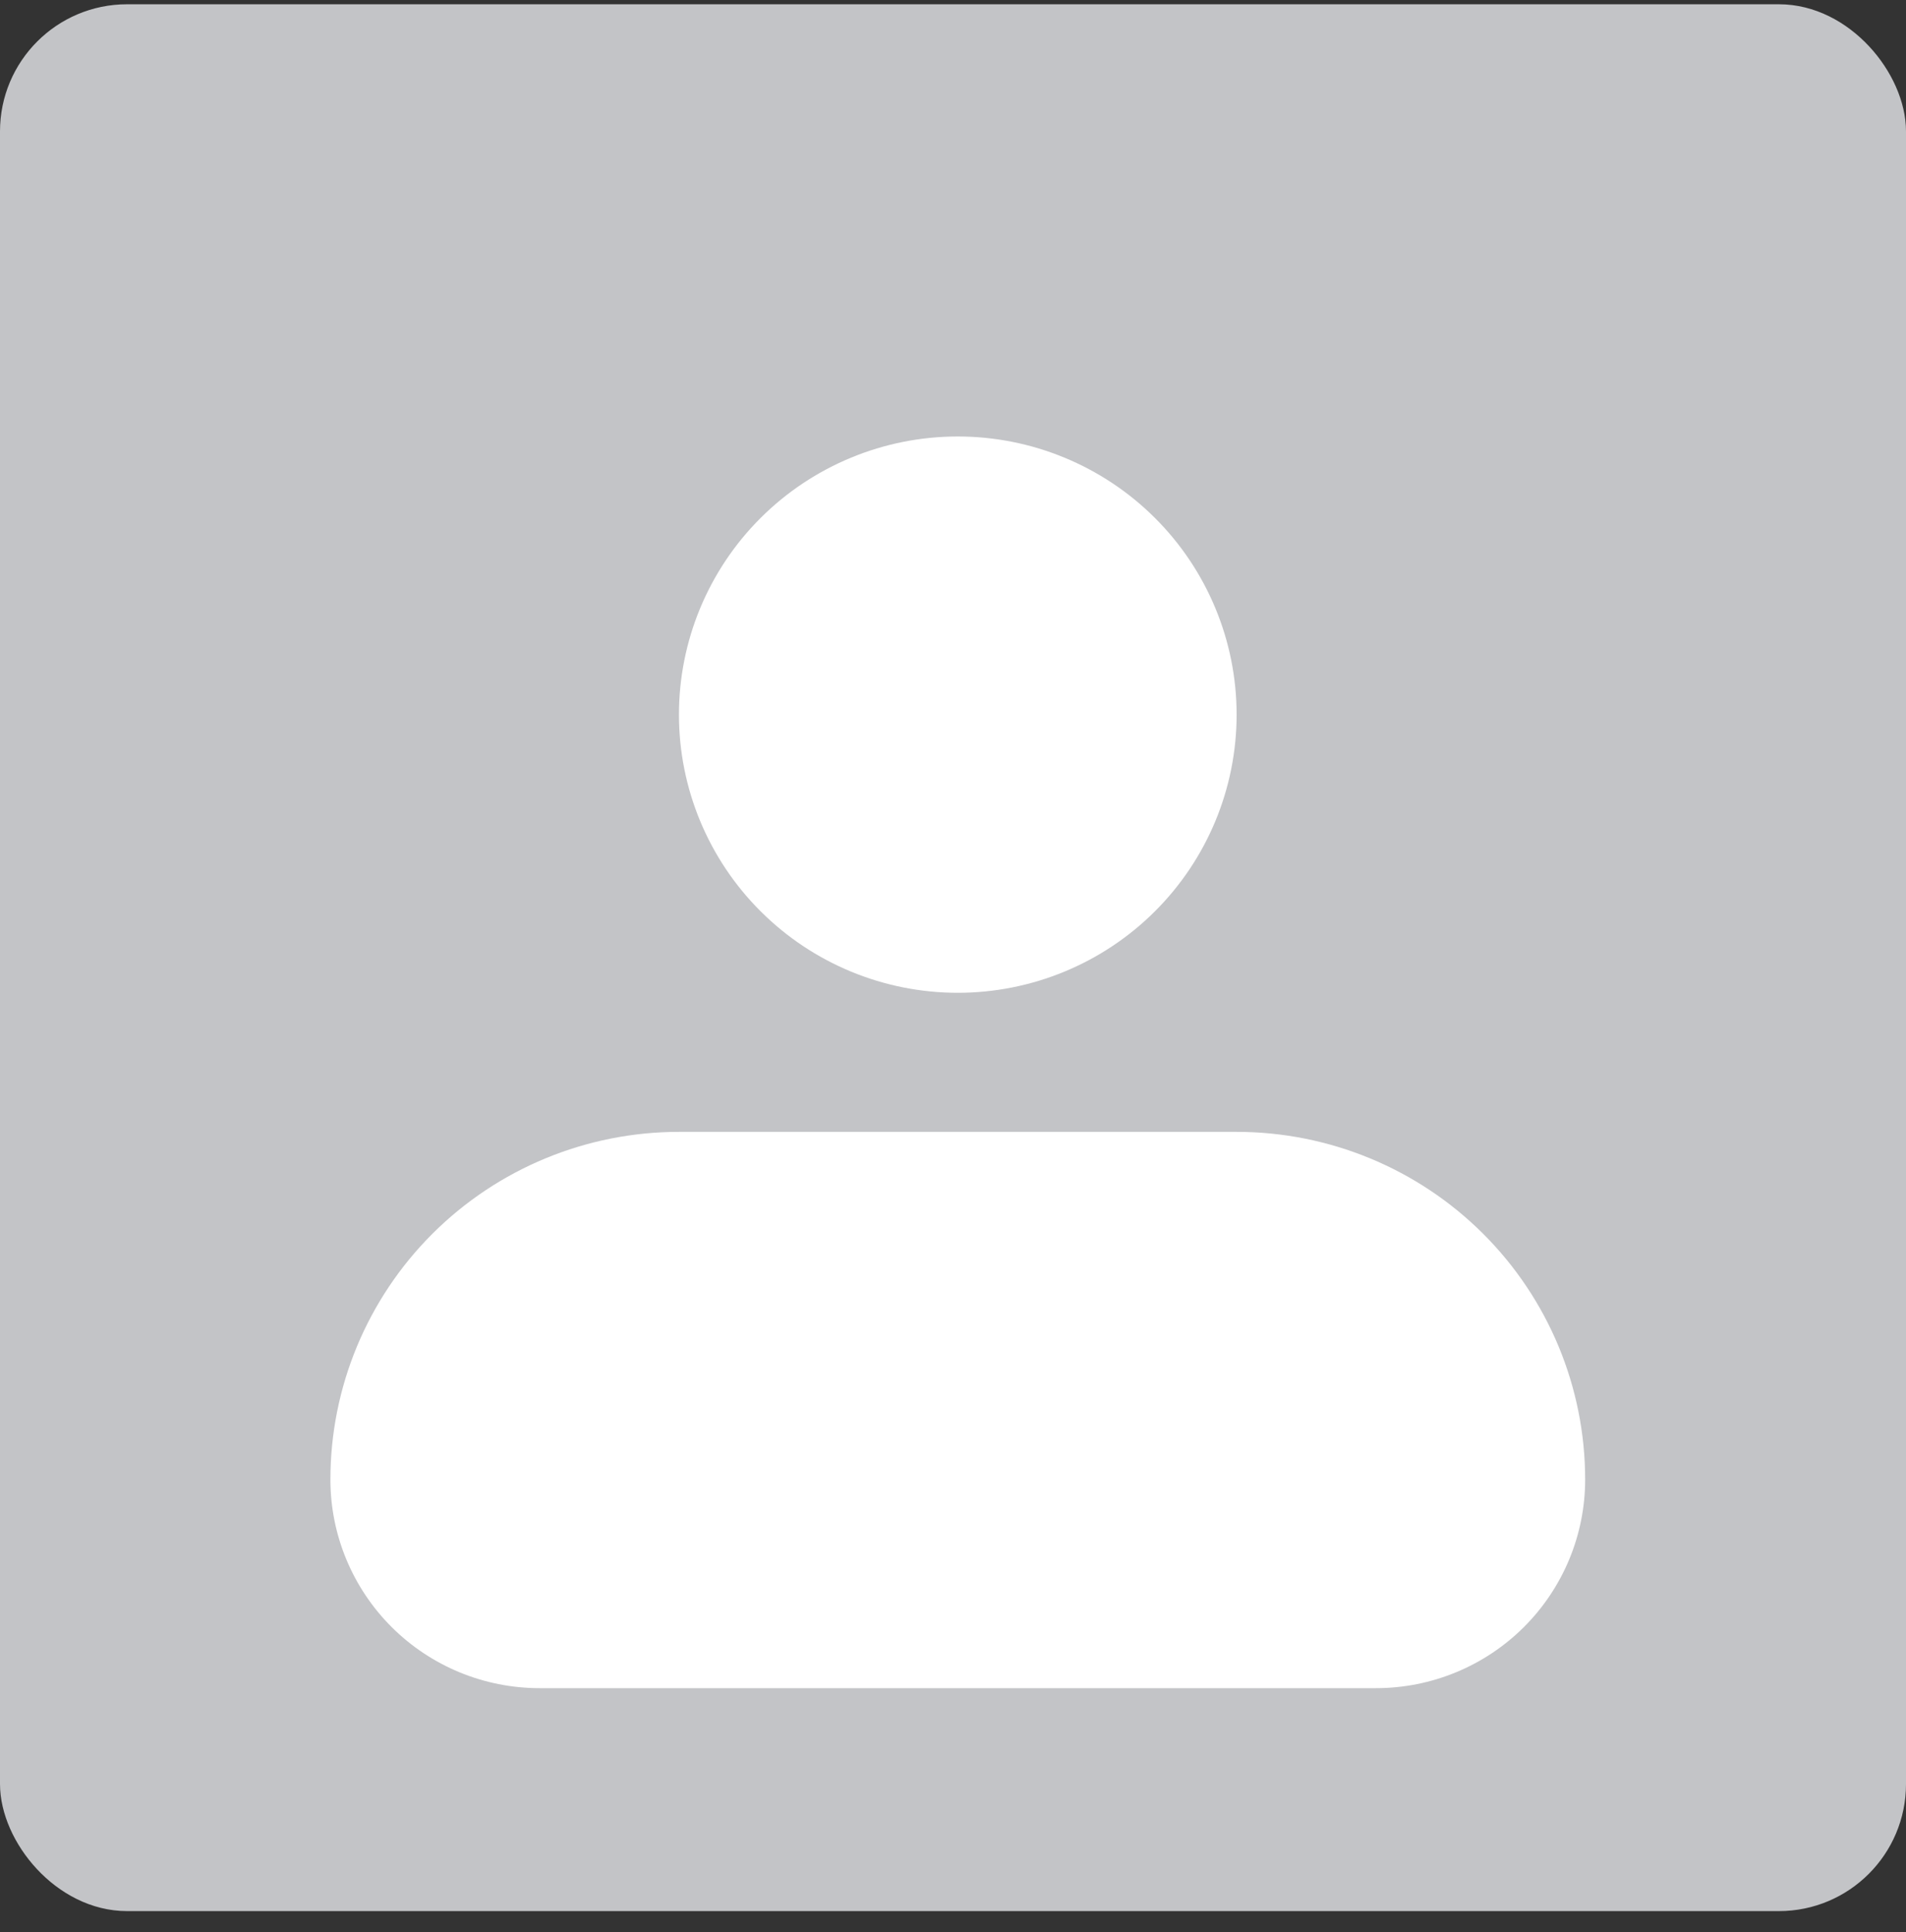 <svg width="75" height="76" viewBox="0 0 75 76" fill="none" xmlns="http://www.w3.org/2000/svg">
<rect x="0" y="0" width="75" height="76" fill="#333333" stroke="none"/>
<rect x="0.5" y="0.668" width="74" height="74" rx="4.5" fill="#C3C4C7" stroke="#C3C4C7"/>
<path fill-rule="evenodd" clip-rule="evenodd" d="M26.716 28.108C26.716 25.207 27.872 22.424 29.93 20.372C31.987 18.321 34.778 17.168 37.688 17.168C40.598 17.168 43.389 18.321 45.446 20.372C47.504 22.424 48.66 25.207 48.66 28.108C48.66 31.01 47.504 33.792 45.446 35.844C43.389 37.896 40.598 39.049 37.688 39.049C34.778 39.049 31.987 37.896 29.93 35.844C27.872 33.792 26.716 31.01 26.716 28.108ZM26.716 44.519C23.078 44.519 19.59 45.959 17.018 48.524C14.446 51.089 13.001 54.567 13.001 58.194C13.001 60.37 13.868 62.457 15.411 63.996C16.954 65.535 19.047 66.399 21.23 66.399H54.146C56.328 66.399 58.422 65.535 59.965 63.996C61.508 62.457 62.375 60.37 62.375 58.194C62.375 54.567 60.93 51.089 58.358 48.524C55.786 45.959 52.297 44.519 48.66 44.519H26.716Z" fill="white"/>
</svg>
